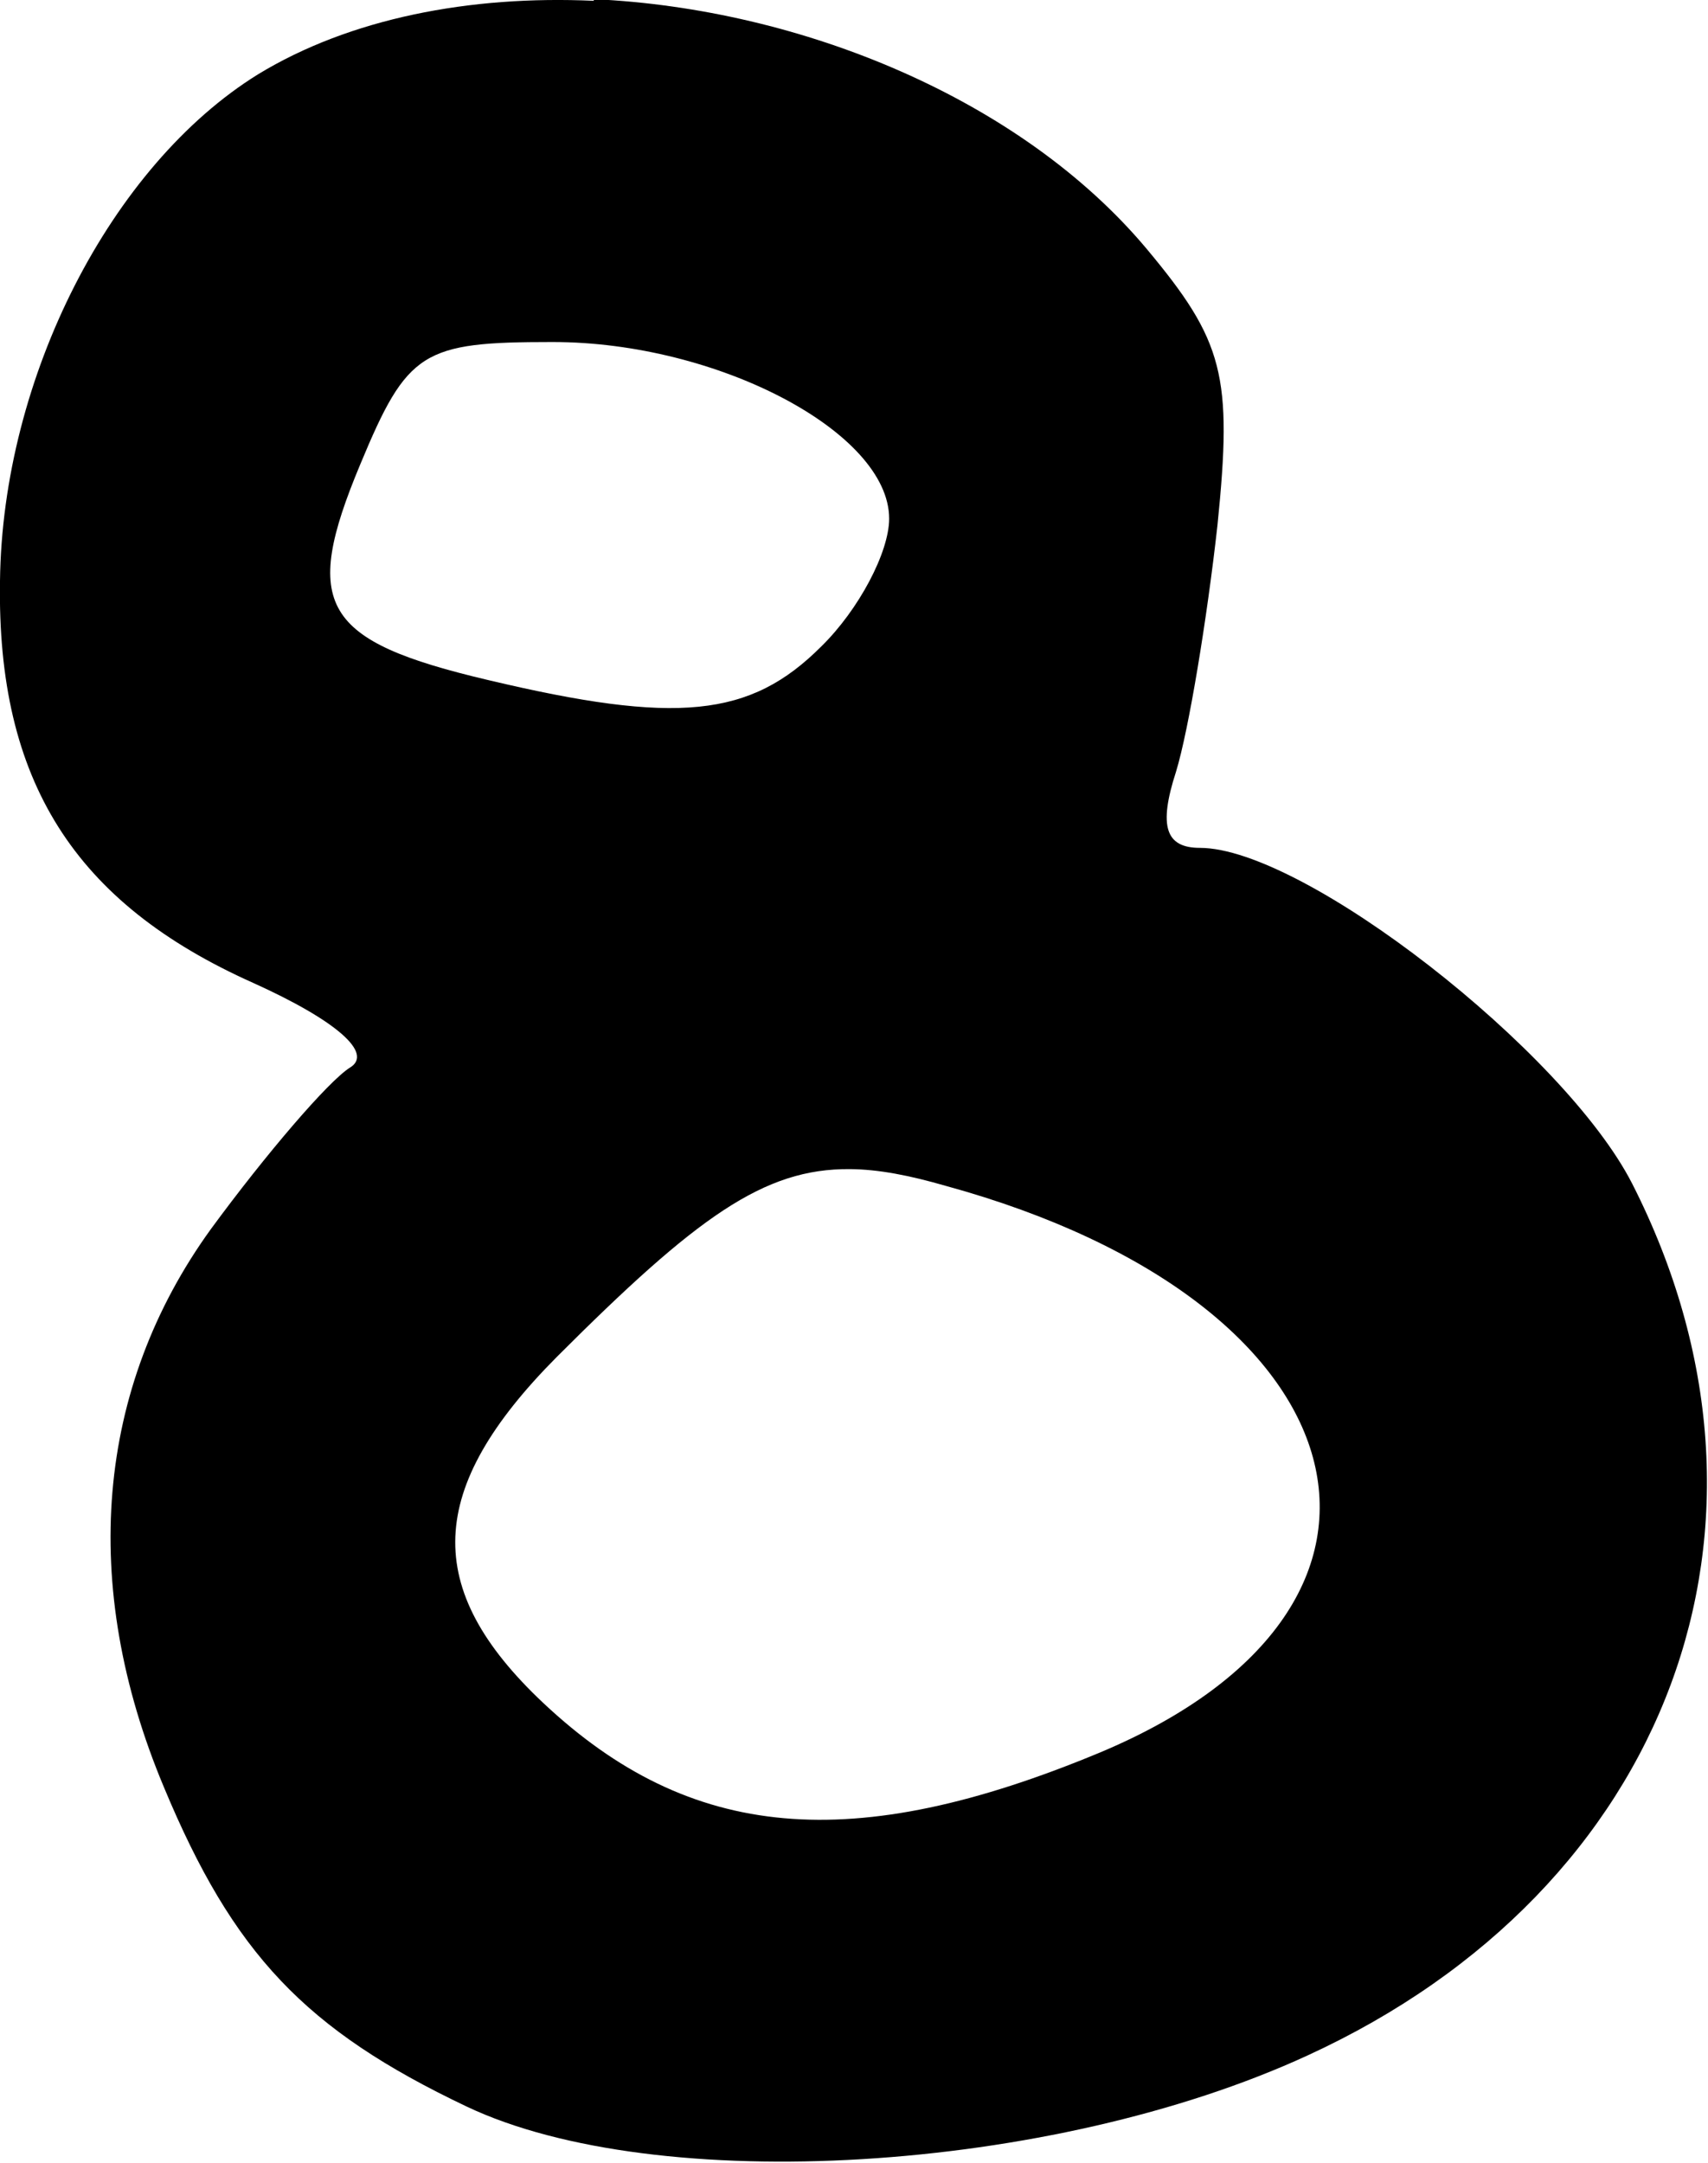 <?xml version="1.0" encoding="UTF-8" standalone="no"?>
<!-- Created with Inkscape (http://www.inkscape.org/) -->

<svg
   xmlns:dc="http://purl.org/dc/elements/1.1/"
   xmlns:cc="http://creativecommons.org/ns#"
   xmlns:rdf="http://www.w3.org/1999/02/22-rdf-syntax-ns#"
   xmlns:svg="http://www.w3.org/2000/svg"
   xmlns="http://www.w3.org/2000/svg"
   xmlns:sodipodi="http://sodipodi.sourceforge.net/DTD/sodipodi-0.dtd"
   xmlns:inkscape="http://www.inkscape.org/namespaces/inkscape"
   width="2.138mm"
   height="2.707mm"
   viewBox="0 0 2.138 2.707"
   version="1.1"
   id="svg16486"
   inkscape:version="0.92.3 (2405546, 2018-03-11)"
   sodipodi:docname="8.svg">
  <defs
     id="defs16480" />
  <sodipodi:namedview
     id="base"
     pagecolor="#ffffff"
     bordercolor="#666666"
     borderopacity="1.0"
     inkscape:pageopacity="0.0"
     inkscape:pageshadow="2"
     inkscape:zoom="119.75295"
     inkscape:cx="4.0394972"
     inkscape:cy="5.1146967"
     inkscape:document-units="mm"
     inkscape:current-layer="layer1"
     showgrid="false"
     fit-margin-top="0"
     fit-margin-left="0"
     fit-margin-right="0"
     fit-margin-bottom="0"
     inkscape:window-width="2560"
     inkscape:window-height="1377"
     inkscape:window-x="1072"
     inkscape:window-y="1072"
     inkscape:window-maximized="1" />
  <g
     inkscape:label="Layer 1"
     inkscape:groupmode="layer"
     id="layer1"
     transform="translate(-54.872,-126.313)">
    <path
       style="fill:#000000;stroke-width:0.265"
       d="m 55.615,126.314 c -0.155,-0.007 -0.305,0.022 -0.42,0.092 -0.184,0.114 -0.32,0.379 -0.323,0.634 -0.004,0.25 0.093,0.403 0.317,0.503 0.104,0.047 0.151,0.088 0.121,0.106 -0.027,0.017 -0.105,0.108 -0.174,0.202 -0.144,0.199 -0.165,0.445 -0.059,0.698 0.087,0.209 0.177,0.304 0.379,0.4 0.238,0.113 0.732,0.084 1.053,-0.064 0.453,-0.208 0.623,-0.665 0.406,-1.091 -0.085,-0.166 -0.411,-0.42 -0.541,-0.42 -0.043,0 -0.052,-0.027 -0.03,-0.095 0.016,-0.052 0.039,-0.192 0.052,-0.309 0.019,-0.187 0.008,-0.23 -0.089,-0.346 -0.157,-0.187 -0.432,-0.3 -0.691,-0.312 z m -0.051,0.427 c 0.206,0 0.421,0.113 0.421,0.221 0,0.042 -0.038,0.114 -0.085,0.16 -0.089,0.089 -0.181,0.098 -0.417,0.042 -0.208,-0.049 -0.234,-0.093 -0.16,-0.27 0.059,-0.142 0.078,-0.153 0.24,-0.153 z m 0.372,1.035 c 0.036,2.6e-4 0.075,0.008 0.12,0.021 0.529,0.145 0.632,0.525 0.193,0.709 -0.31,0.129 -0.513,0.111 -0.697,-0.062 -0.152,-0.143 -0.147,-0.268 0.017,-0.433 0.175,-0.175 0.259,-0.236 0.367,-0.235 z"
       id="path1129"
       inkscape:connector-curvature="0" />
  </g>
</svg>

